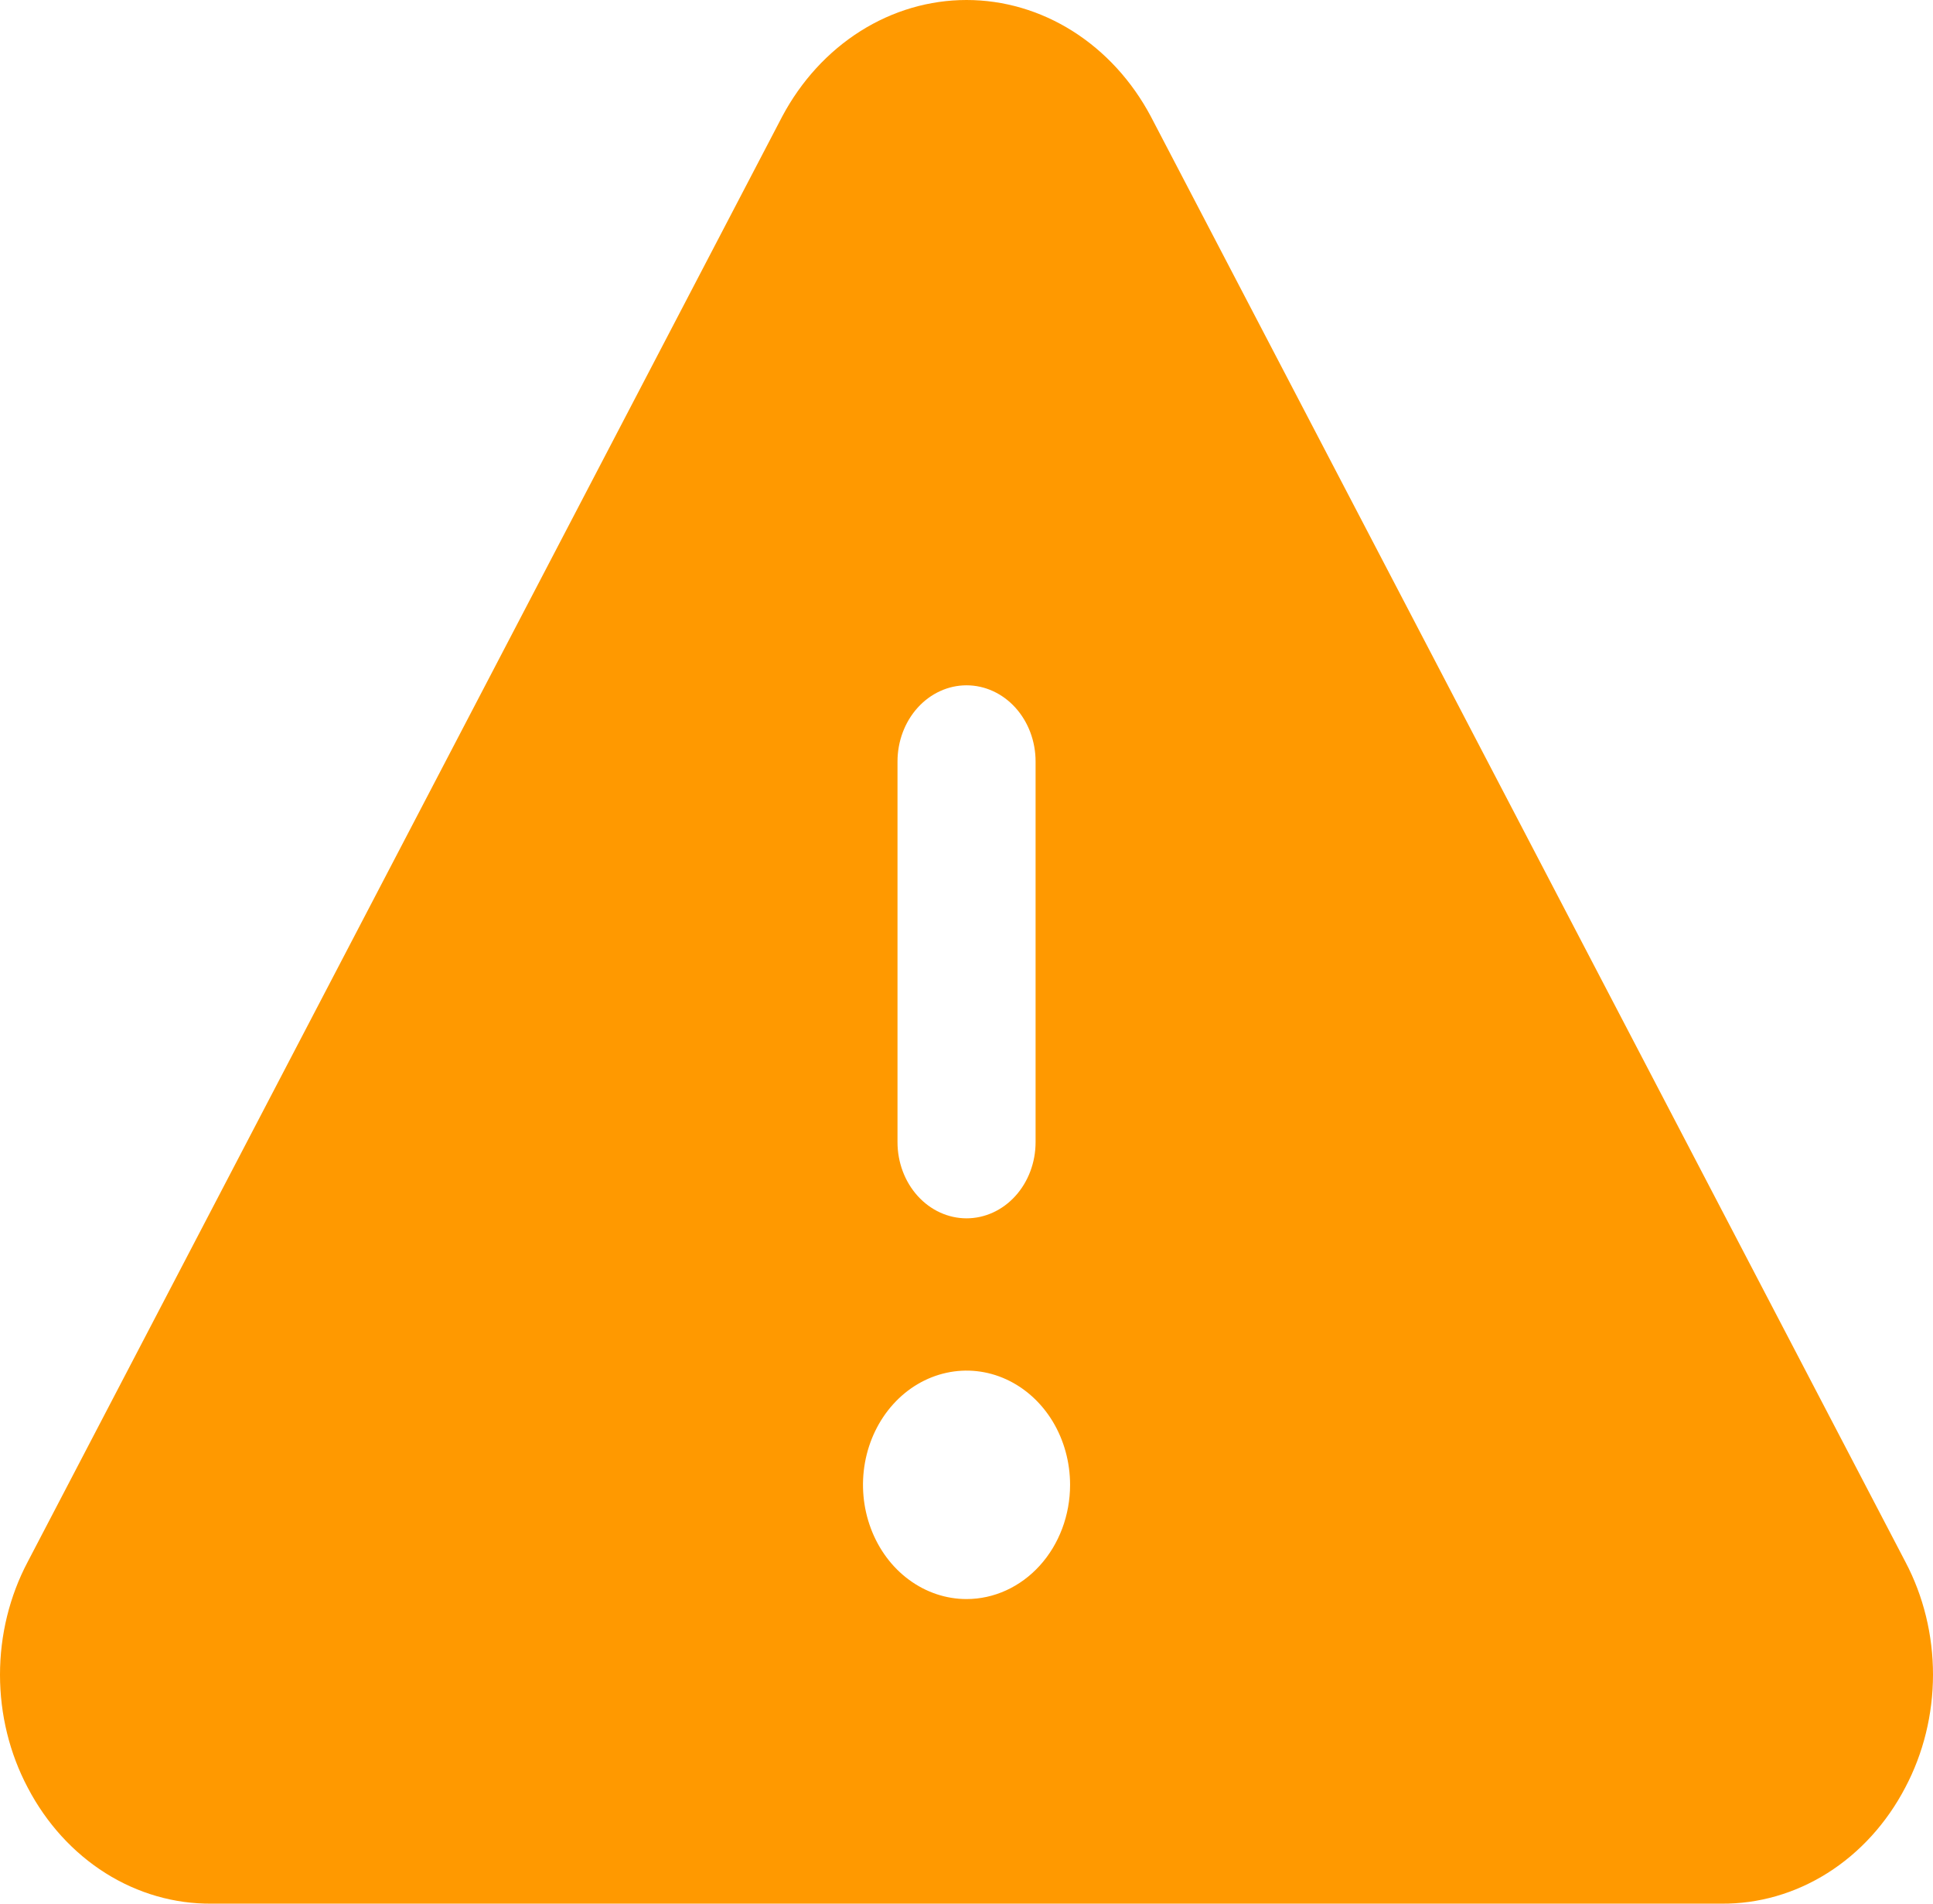 <svg width="65" height="64" viewBox="0 0 65 64" fill="none" xmlns="http://www.w3.org/2000/svg">
<path id="Vector" d="M64.071 52.508L38.696 3.911C38.062 2.72 37.157 1.733 36.071 1.047C34.984 0.361 33.754 0 32.501 0C31.249 0 30.019 0.361 28.932 1.047C27.846 1.733 26.941 2.72 26.306 3.911L0.932 52.508C0.322 53.66 0 54.97 0 56.304C0 57.637 0.322 58.947 0.932 60.099C1.558 61.297 2.461 62.289 3.55 62.975C4.639 63.66 5.873 64.014 7.127 64H57.876C59.129 64.013 60.362 63.658 61.45 62.973C62.537 62.288 63.44 61.296 64.066 60.099C64.676 58.948 64.999 57.638 65 56.304C65.001 54.971 64.68 53.661 64.071 52.508ZM30.18 25.6C30.18 24.921 30.425 24.27 30.86 23.79C31.295 23.31 31.886 23.04 32.501 23.04C33.117 23.04 33.708 23.31 34.143 23.79C34.578 24.27 34.823 24.921 34.823 25.6V38.4C34.823 39.079 34.578 39.73 34.143 40.21C33.708 40.69 33.117 40.96 32.501 40.96C31.886 40.96 31.295 40.69 30.86 40.21C30.425 39.73 30.18 39.079 30.18 38.4V25.6ZM32.501 53.76C31.813 53.76 31.14 53.535 30.567 53.112C29.994 52.691 29.548 52.091 29.285 51.389C29.021 50.688 28.952 49.916 29.086 49.171C29.221 48.426 29.552 47.742 30.039 47.205C30.526 46.667 31.147 46.302 31.822 46.154C32.498 46.005 33.198 46.081 33.834 46.372C34.47 46.663 35.014 47.155 35.397 47.786C35.779 48.418 35.983 49.16 35.983 49.92C35.983 50.938 35.617 51.915 34.964 52.635C34.311 53.355 33.425 53.76 32.501 53.76Z" fill="#FF9900"/>
</svg>
